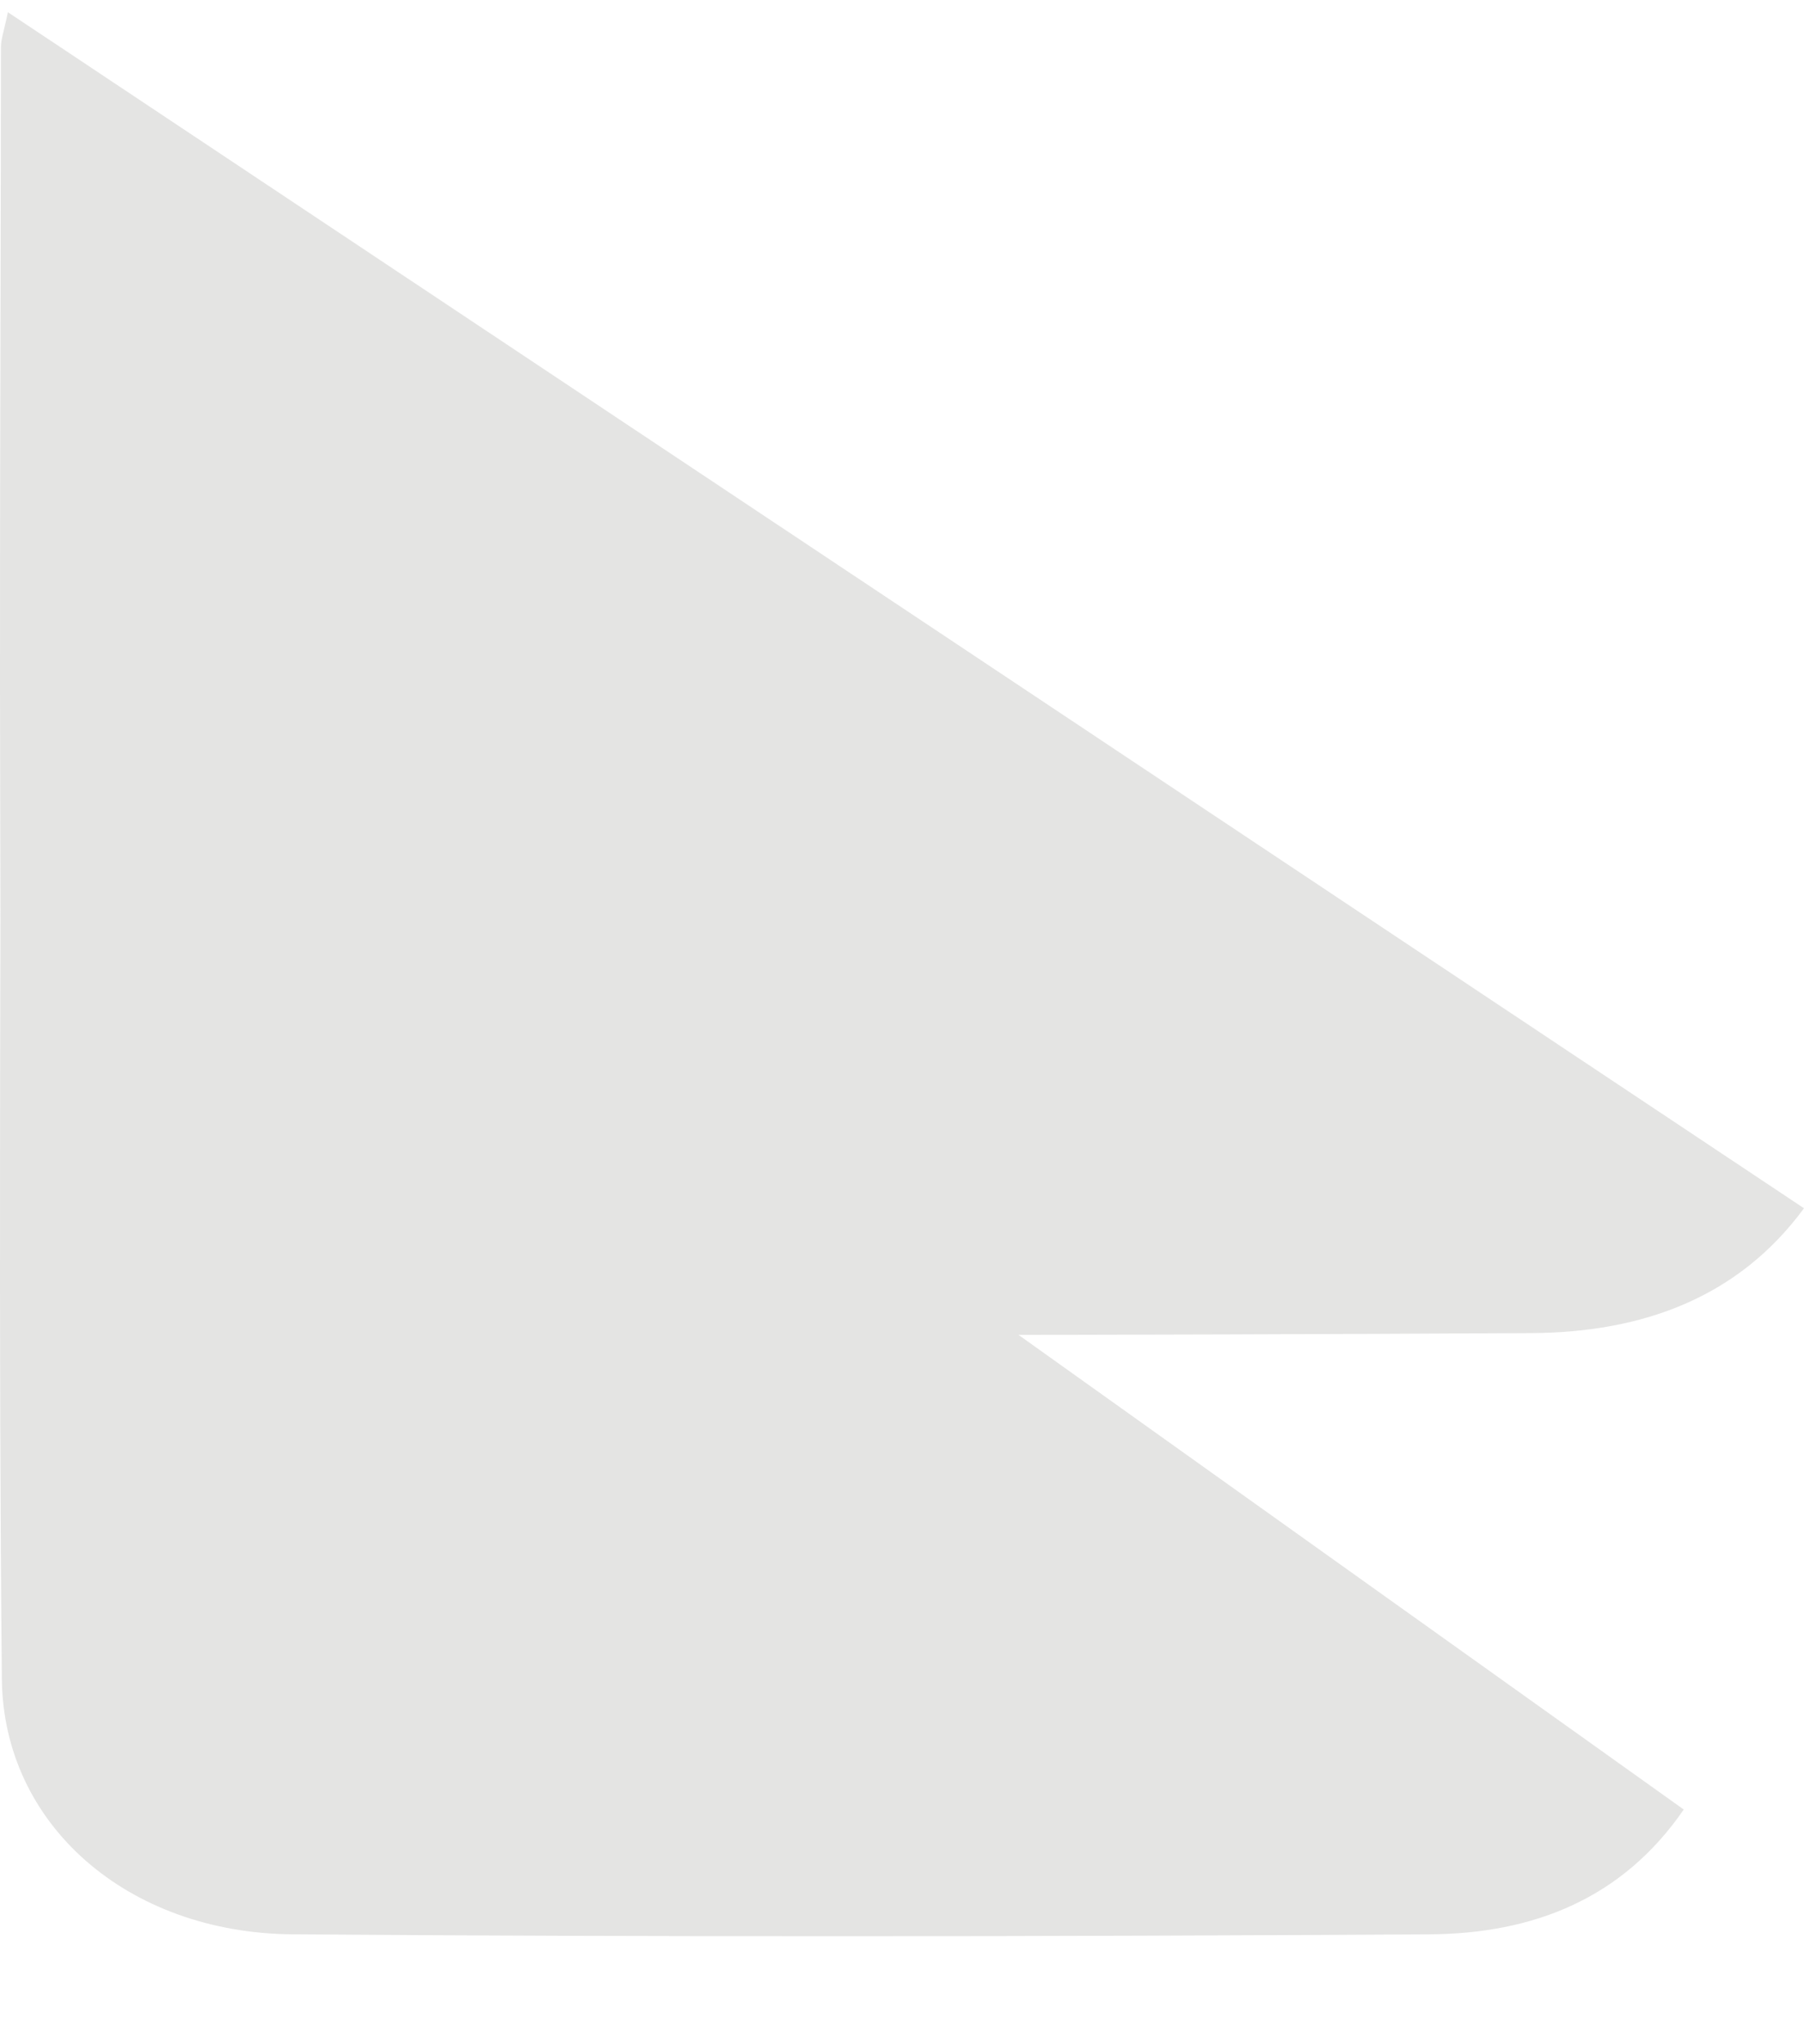 <svg width="30" height="34" viewBox="0 0 30 34" fill="none" xmlns="http://www.w3.org/2000/svg" xmlns:xlink="http://www.w3.org/1999/xlink">
<path d="M0.123,10.203C9.487,16.886 18.737,23.486 28,30.096C26.975,31.589 25.486,32.162 23.768,32.172C17.468,32.209 11.167,32.219 4.867,32.172C2.119,32.151 0.055,30.346 0.031,27.927C-0.025,22.213 0.011,16.497 0.014,10.782C0.014,10.65 0.062,10.517 0.123,10.203Z" fill="#E4E4E3"/>
<path d="M0.131,0.203C10.165,6.886 20.075,13.486 30,20.096C28.902,21.589 27.307,22.162 25.466,22.172C18.716,22.209 11.965,22.219 5.215,22.172C2.27,22.151 0.059,20.346 0.033,17.928C-0.027,12.213 0.012,6.497 0.016,0.782C0.016,0.65 0.067,0.517 0.131,0.203Z" transform="rotate(360 15 11.203)" fill="#E4E4E3"/>
</svg>
